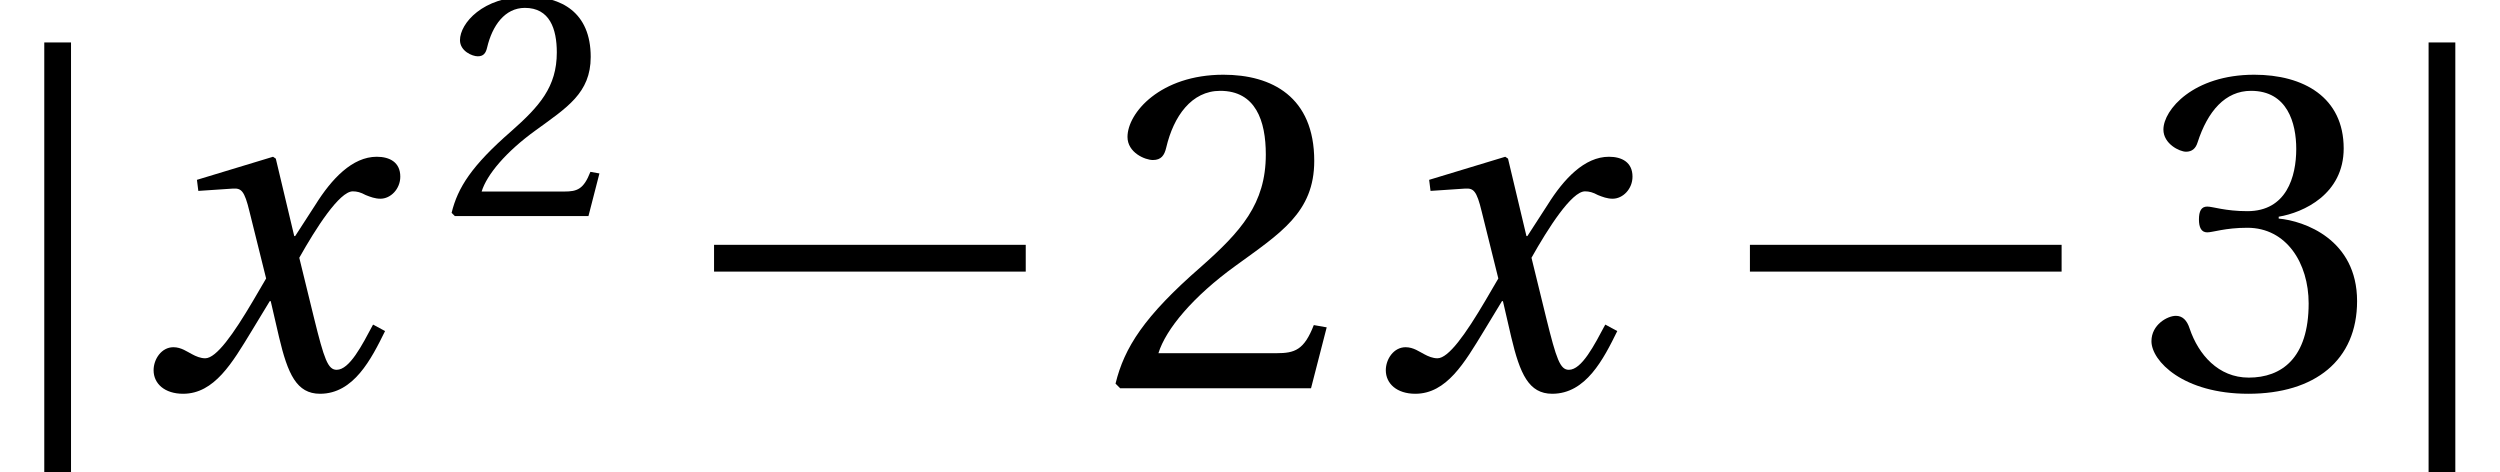 <?xml version='1.0' encoding='UTF-8'?>
<!-- This file was generated by dvisvgm 2.13.3 -->
<svg version='1.1' xmlns='http://www.w3.org/2000/svg' xmlns:xlink='http://www.w3.org/1999/xlink' width='50.588pt' height='9.561pt' viewBox='146.557 -7.856 50.588 9.561'>
<defs>
<path id='g2-50' d='M4.525-1.232L4.264-1.278C4.068-.774 3.881-.709 3.508-.709H1.12C1.269-1.194 1.819-1.857 2.687-2.482C3.583-3.135 4.273-3.555 4.273-4.6C4.273-5.897 3.415-6.344 2.435-6.344C1.157-6.344 .494-5.57 .494-5.085C.494-4.768 .849-4.618 1.008-4.618C1.176-4.618 1.241-4.712 1.278-4.87C1.427-5.505 1.791-6.018 2.37-6.018C3.088-6.018 3.293-5.411 3.293-4.73C3.293-3.732 2.79-3.172 1.978-2.454C.83-1.455 .429-.821 .252-.093L.345 0H4.208L4.525-1.232Z'/>
<path id='g2-51' d='M1.213-3.415C1.213-3.256 1.26-3.154 1.381-3.154C1.493-3.154 1.745-3.247 2.193-3.247C2.986-3.247 3.433-2.528 3.433-1.717C3.433-.606 2.883-.215 2.221-.215C1.605-.215 1.204-.681 1.026-1.204C.97-1.381 .877-1.465 .746-1.465C.578-1.465 .252-1.288 .252-.952C.252-.55 .896 .112 2.211 .112C3.564 .112 4.413-.569 4.413-1.763C4.413-3.014 3.34-3.387 2.827-3.433V-3.471C3.331-3.555 4.142-3.928 4.142-4.852C4.142-5.887 3.331-6.344 2.332-6.344C1.101-6.344 .494-5.635 .494-5.234C.494-4.945 .821-4.786 .952-4.786C1.073-4.786 1.148-4.852 1.185-4.973C1.39-5.607 1.745-6.018 2.267-6.018C3.004-6.018 3.182-5.365 3.182-4.842C3.182-4.282 2.986-3.583 2.193-3.583C1.745-3.583 1.493-3.676 1.381-3.676C1.26-3.676 1.213-3.583 1.213-3.415Z'/>
<use id='g12-50' xlink:href='#g2-50'/>
<use id='g12-51' xlink:href='#g2-51'/>
<use id='g9-50' xlink:href='#g2-50' transform='scale(.7)'/>
<path id='g5-120' d='M4.73-1.288C4.506-.868 4.254-.373 3.993-.373C3.816-.373 3.741-.588 3.536-1.418L3.237-2.64C3.573-3.237 4.049-3.984 4.32-3.984C4.404-3.984 4.478-3.965 4.581-3.909C4.674-3.872 4.768-3.835 4.88-3.835C5.085-3.835 5.281-4.031 5.281-4.282C5.281-4.572 5.066-4.684 4.805-4.684C4.31-4.684 3.891-4.236 3.564-3.713L3.154-3.079H3.135L2.762-4.646L2.706-4.684L1.166-4.217L1.194-3.993L1.894-4.04C2.062-4.049 2.127-4.003 2.23-3.573L2.566-2.221L2.304-1.773C1.903-1.092 1.558-.606 1.334-.606C1.241-.606 1.148-.644 1.064-.69C.97-.737 .849-.83 .69-.83C.448-.83 .289-.588 .289-.364C.289-.093 .513 .112 .886 .112C1.521 .112 1.885-.522 2.267-1.148L2.64-1.763H2.659L2.827-1.036C3.004-.289 3.182 .112 3.657 .112C4.338 .112 4.693-.588 4.973-1.157L4.73-1.288Z'/>
<path id='g1-0' d='M.103-2.36H6.41V-2.902H.103V-2.36Z'/>
<path id='g1-106' d='M.896-6.997V1.735H1.437V-6.997H.896Z'/>
</defs>
<g id='page1'>
<use x='146.557' y='0' xlink:href='#g1-106'/>
<use x='149.376' y='0' xlink:href='#g5-120'/>
<use x='155.519' y='-3.484' xlink:href='#g9-50'/>
<use x='160.903' y='0' xlink:href='#g1-0'/>
<use x='168.878' y='0' xlink:href='#g12-50'/>
<use x='174.31' y='0' xlink:href='#g5-120'/>
<use x='181.864' y='0' xlink:href='#g1-0'/>
<use x='189.84' y='0' xlink:href='#g12-51'/>
<use x='194.804' y='0' xlink:href='#g1-106'/>
</g>
</svg>